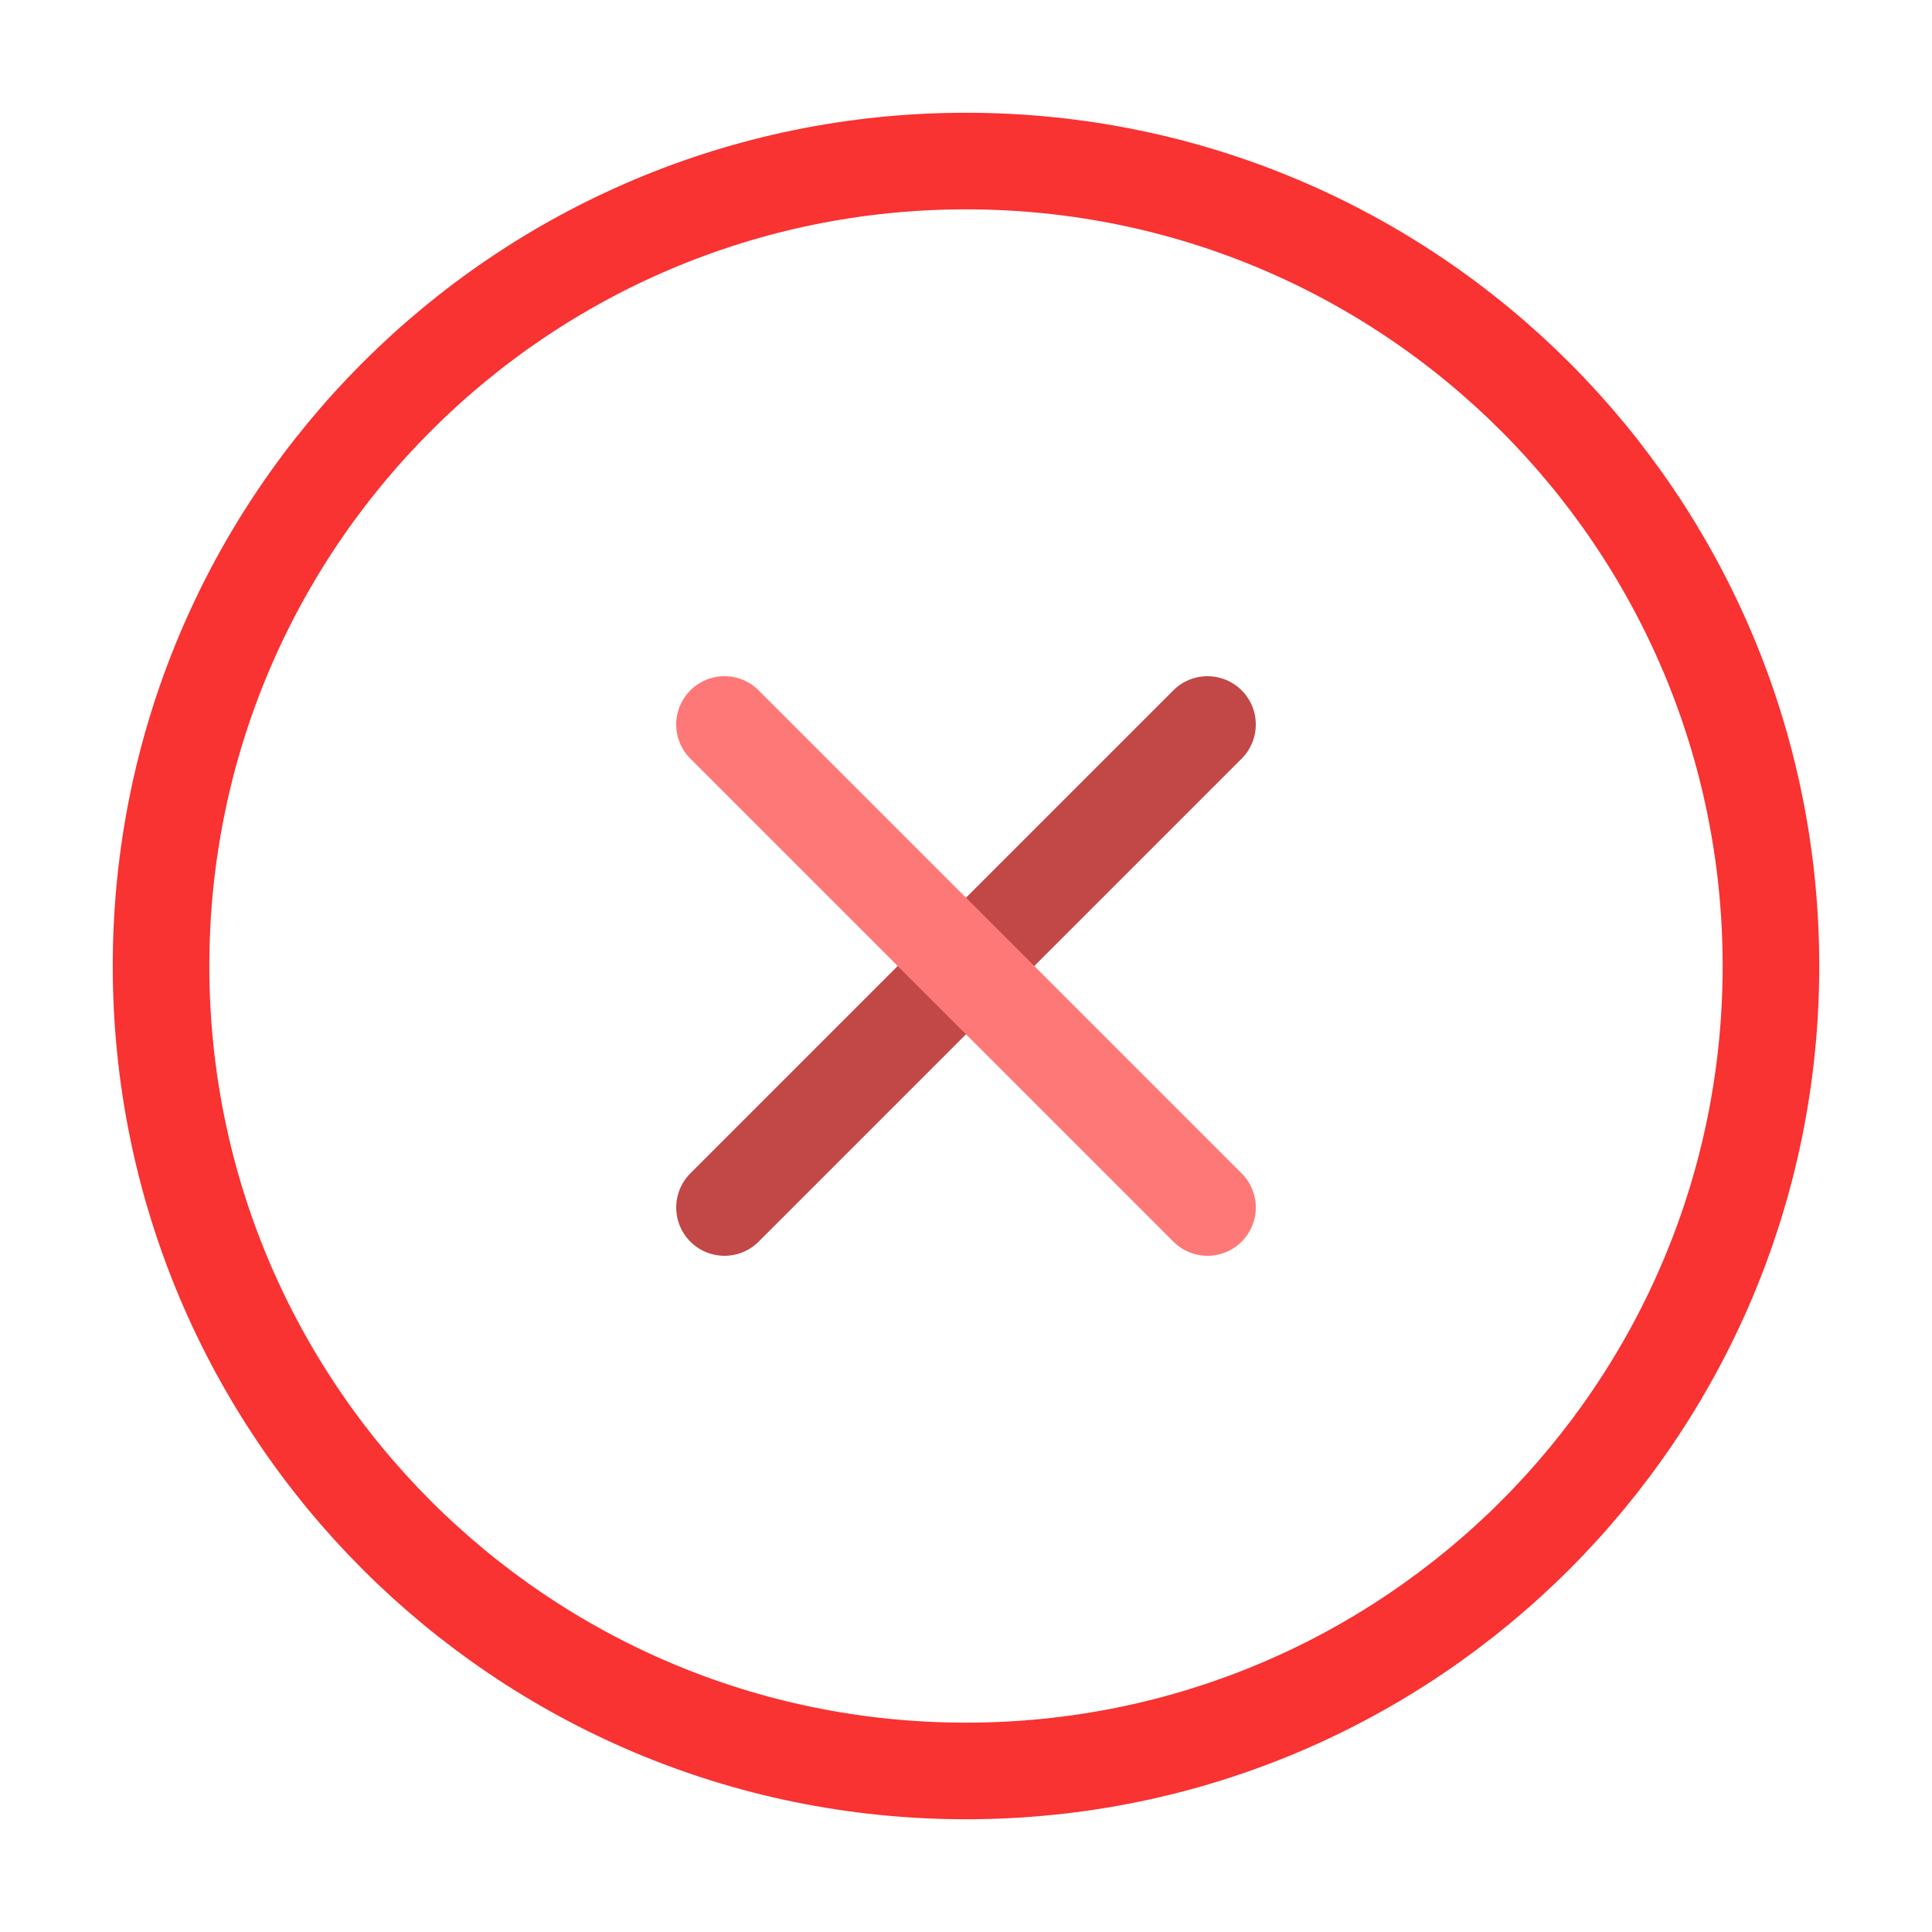 <svg width="14" height="14" viewBox="0 0 14 14" fill="none" xmlns="http://www.w3.org/2000/svg">
<g clip-path="url(#clip0_1_450)">
<path d="M7 12.833C10.222 12.833 12.833 10.222 12.833 7C12.833 3.778 10.222 1.167 7 1.167C3.778 1.167 1.167 3.778 1.167 7C1.167 10.222 3.778 12.833 7 12.833Z" stroke="#F93232" stroke-width="0.7" stroke-linecap="round" stroke-linejoin="round"/>
<path d="M8.75 5.25L5.25 8.75" stroke="#C24848" stroke-width="0.7" stroke-linecap="round" stroke-linejoin="round"/>
<path d="M5.25 5.25L8.75 8.75" stroke="#FF7878" stroke-width="0.7" stroke-linecap="round" stroke-linejoin="round"/>
</g>
<defs>
<clipPath id="clip0_1_450">
<rect width="14" height="14" fill="white"/>
</clipPath>
</defs>
</svg>
